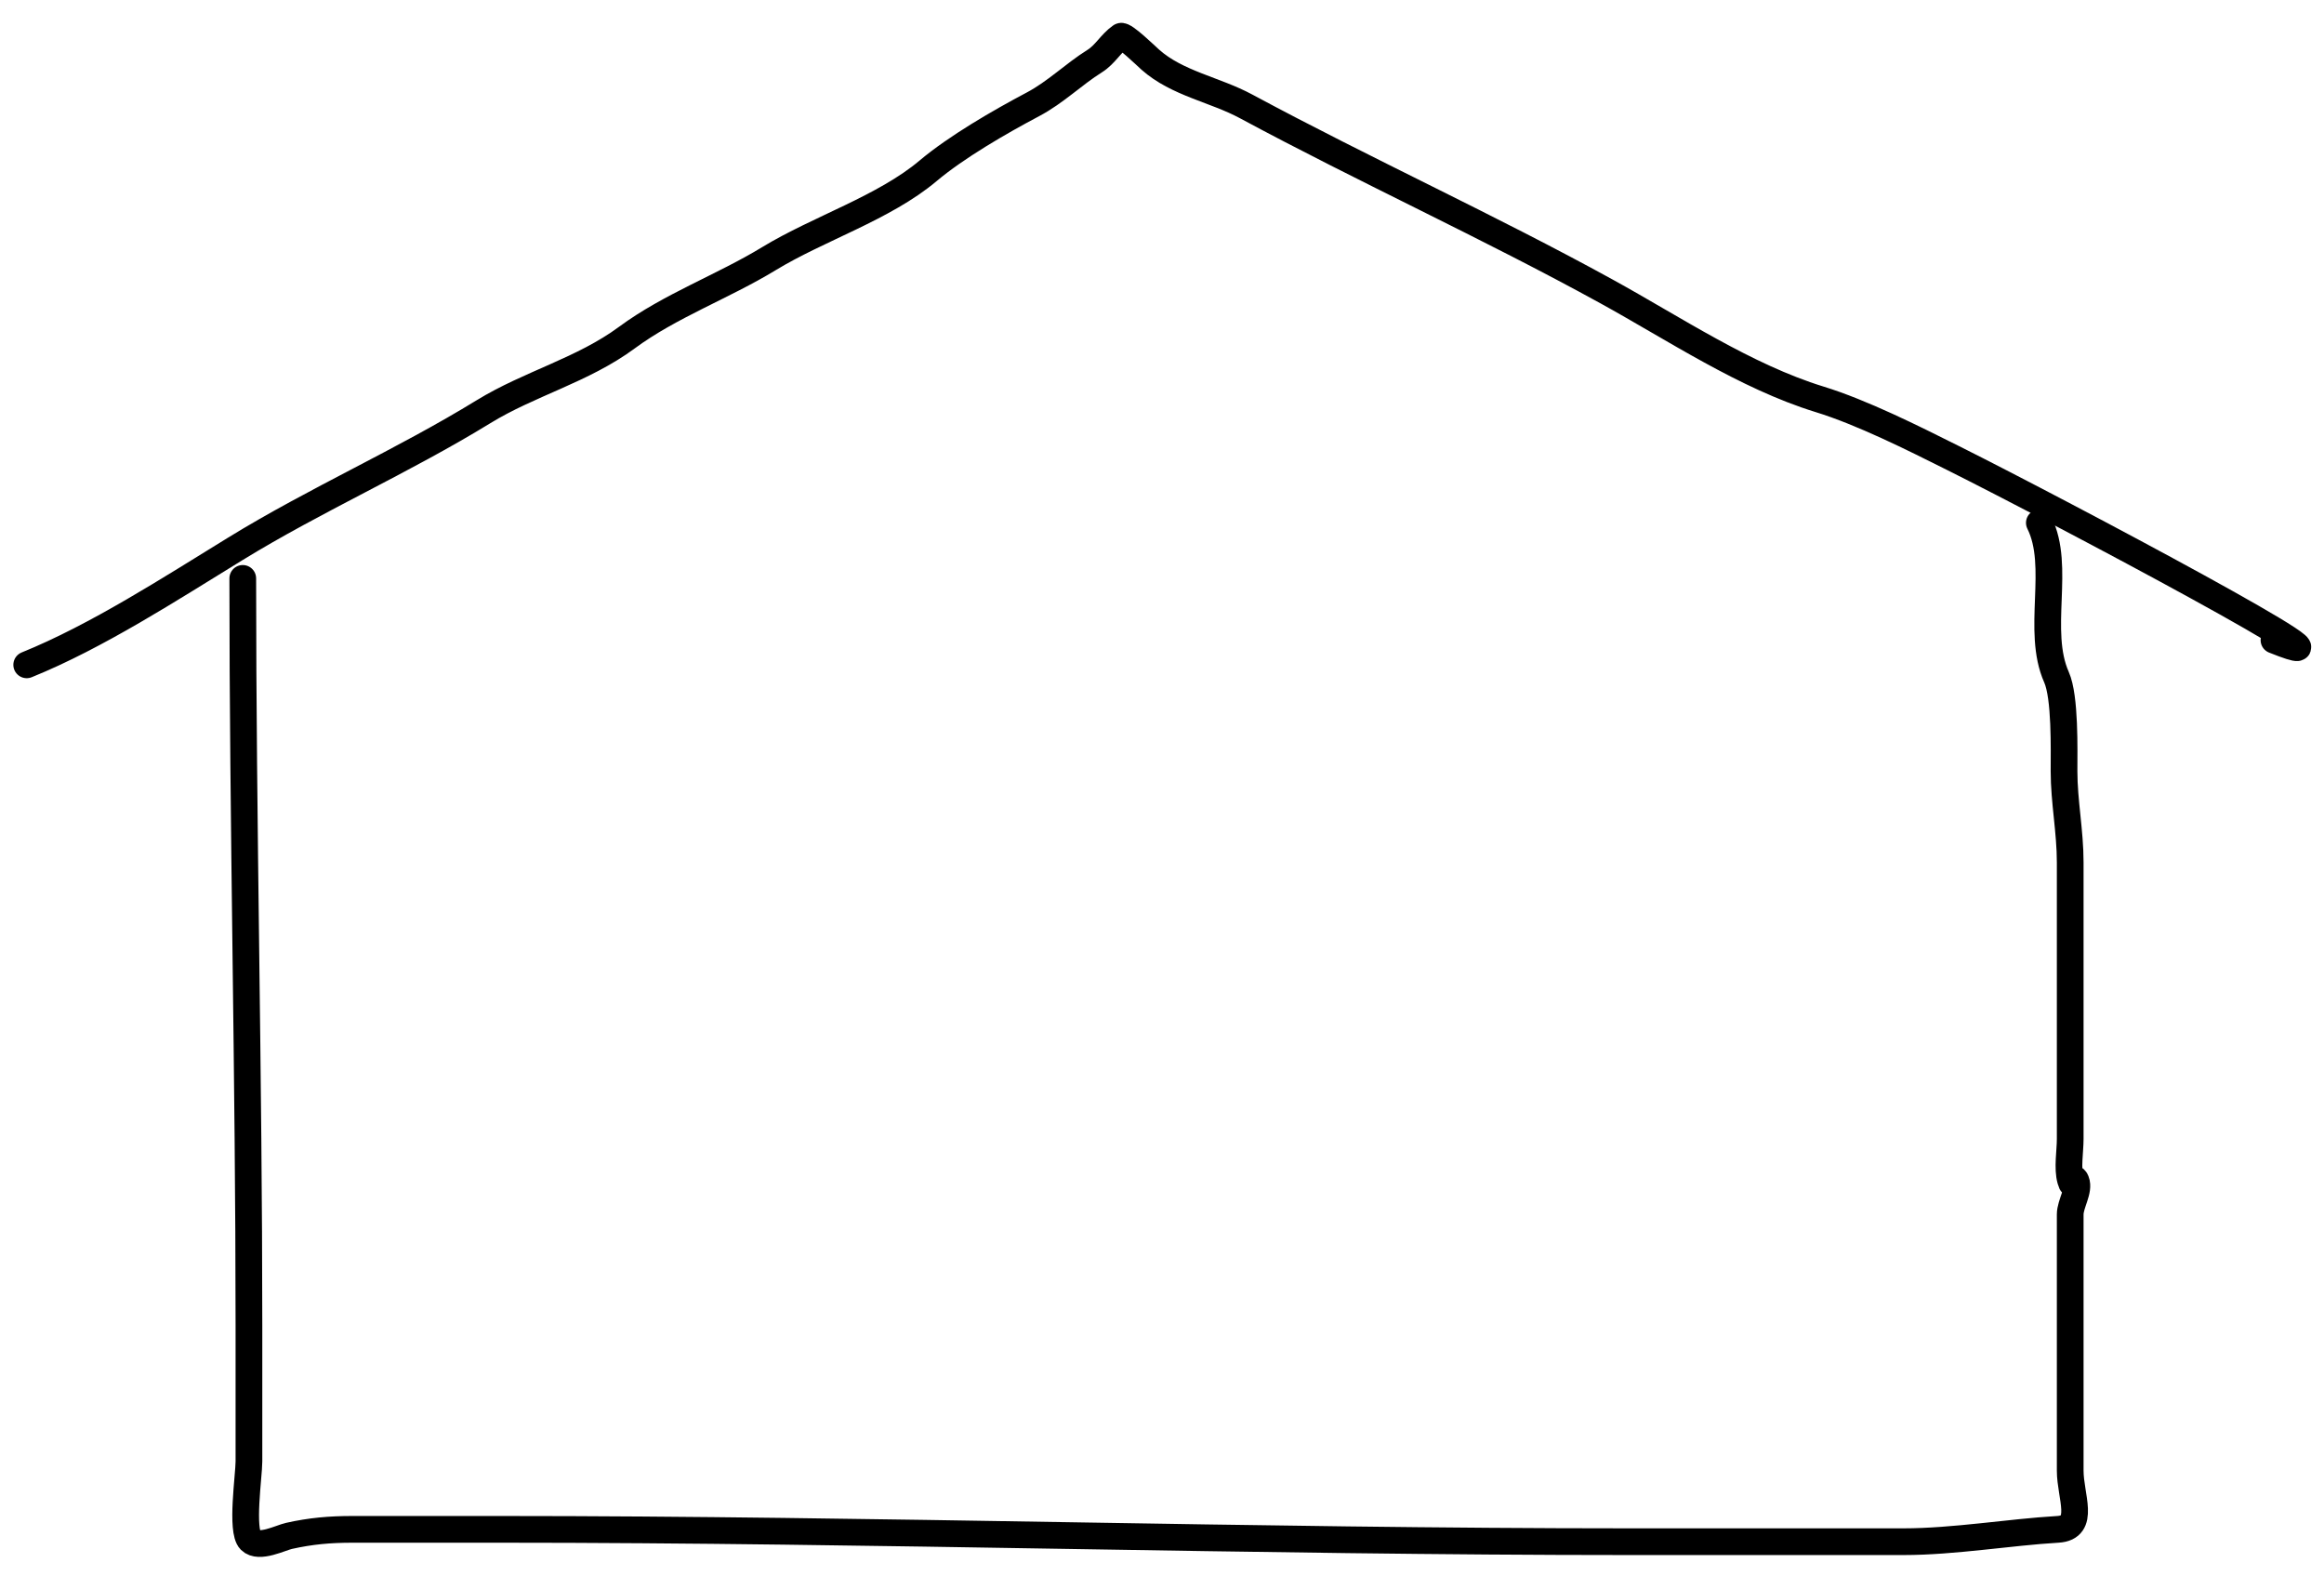 <svg width="87" height="59" viewBox="0 0 87 59" fill="none" xmlns="http://www.w3.org/2000/svg">
<path d="M1 24.883C3.627 23.82 6.386 22.029 8.807 20.544C11.825 18.691 15.077 17.265 18.103 15.408C19.816 14.356 21.82 13.854 23.47 12.634C25.079 11.445 27.076 10.722 28.785 9.681C30.636 8.554 33.1 7.778 34.743 6.394C35.804 5.501 37.414 4.569 38.672 3.903C39.519 3.455 40.189 2.782 40.983 2.285C41.375 2.04 41.584 1.623 41.959 1.361C42.072 1.282 42.914 2.101 43.063 2.234C44.067 3.126 45.477 3.351 46.646 3.98C51.105 6.381 55.726 8.479 60.153 10.914C62.674 12.3 65.345 14.093 68.114 14.945C69.703 15.434 71.609 16.391 73.109 17.141C77.228 19.201 89.403 25.669 85.127 23.959" stroke="black" stroke-linecap="round" stroke-linejoin="round"/>
<path d="M9.088 21.648C9.088 30.939 9.319 40.274 9.319 49.6C9.319 51.299 9.319 52.998 9.319 54.697C9.319 55.224 9.012 57.292 9.371 57.651C9.694 57.974 10.505 57.554 10.822 57.484C11.635 57.303 12.345 57.24 13.197 57.24C15.046 57.24 16.895 57.24 18.744 57.24C32.838 57.24 46.917 57.702 60.974 57.702C64.403 57.702 67.831 57.702 71.259 57.702C73.15 57.702 75.225 57.346 77.037 57.24C78.091 57.178 77.499 56.001 77.499 55.044C77.499 53.58 77.499 52.117 77.499 50.653C77.499 49.42 77.499 48.188 77.499 46.955C77.499 46.454 77.499 45.954 77.499 45.453C77.499 45.058 77.855 44.55 77.718 44.207C77.599 43.911 77.633 44.592 77.512 44.169C77.385 43.725 77.499 43.089 77.499 42.628C77.499 41.258 77.499 39.889 77.499 38.519C77.499 36.439 77.499 34.359 77.499 32.279C77.499 31.112 77.268 30.003 77.268 28.864C77.268 28.063 77.317 26.091 76.986 25.346C76.21 23.601 77.162 21.204 76.344 19.568" stroke="black" stroke-linecap="round" stroke-linejoin="round"/>
</svg>
